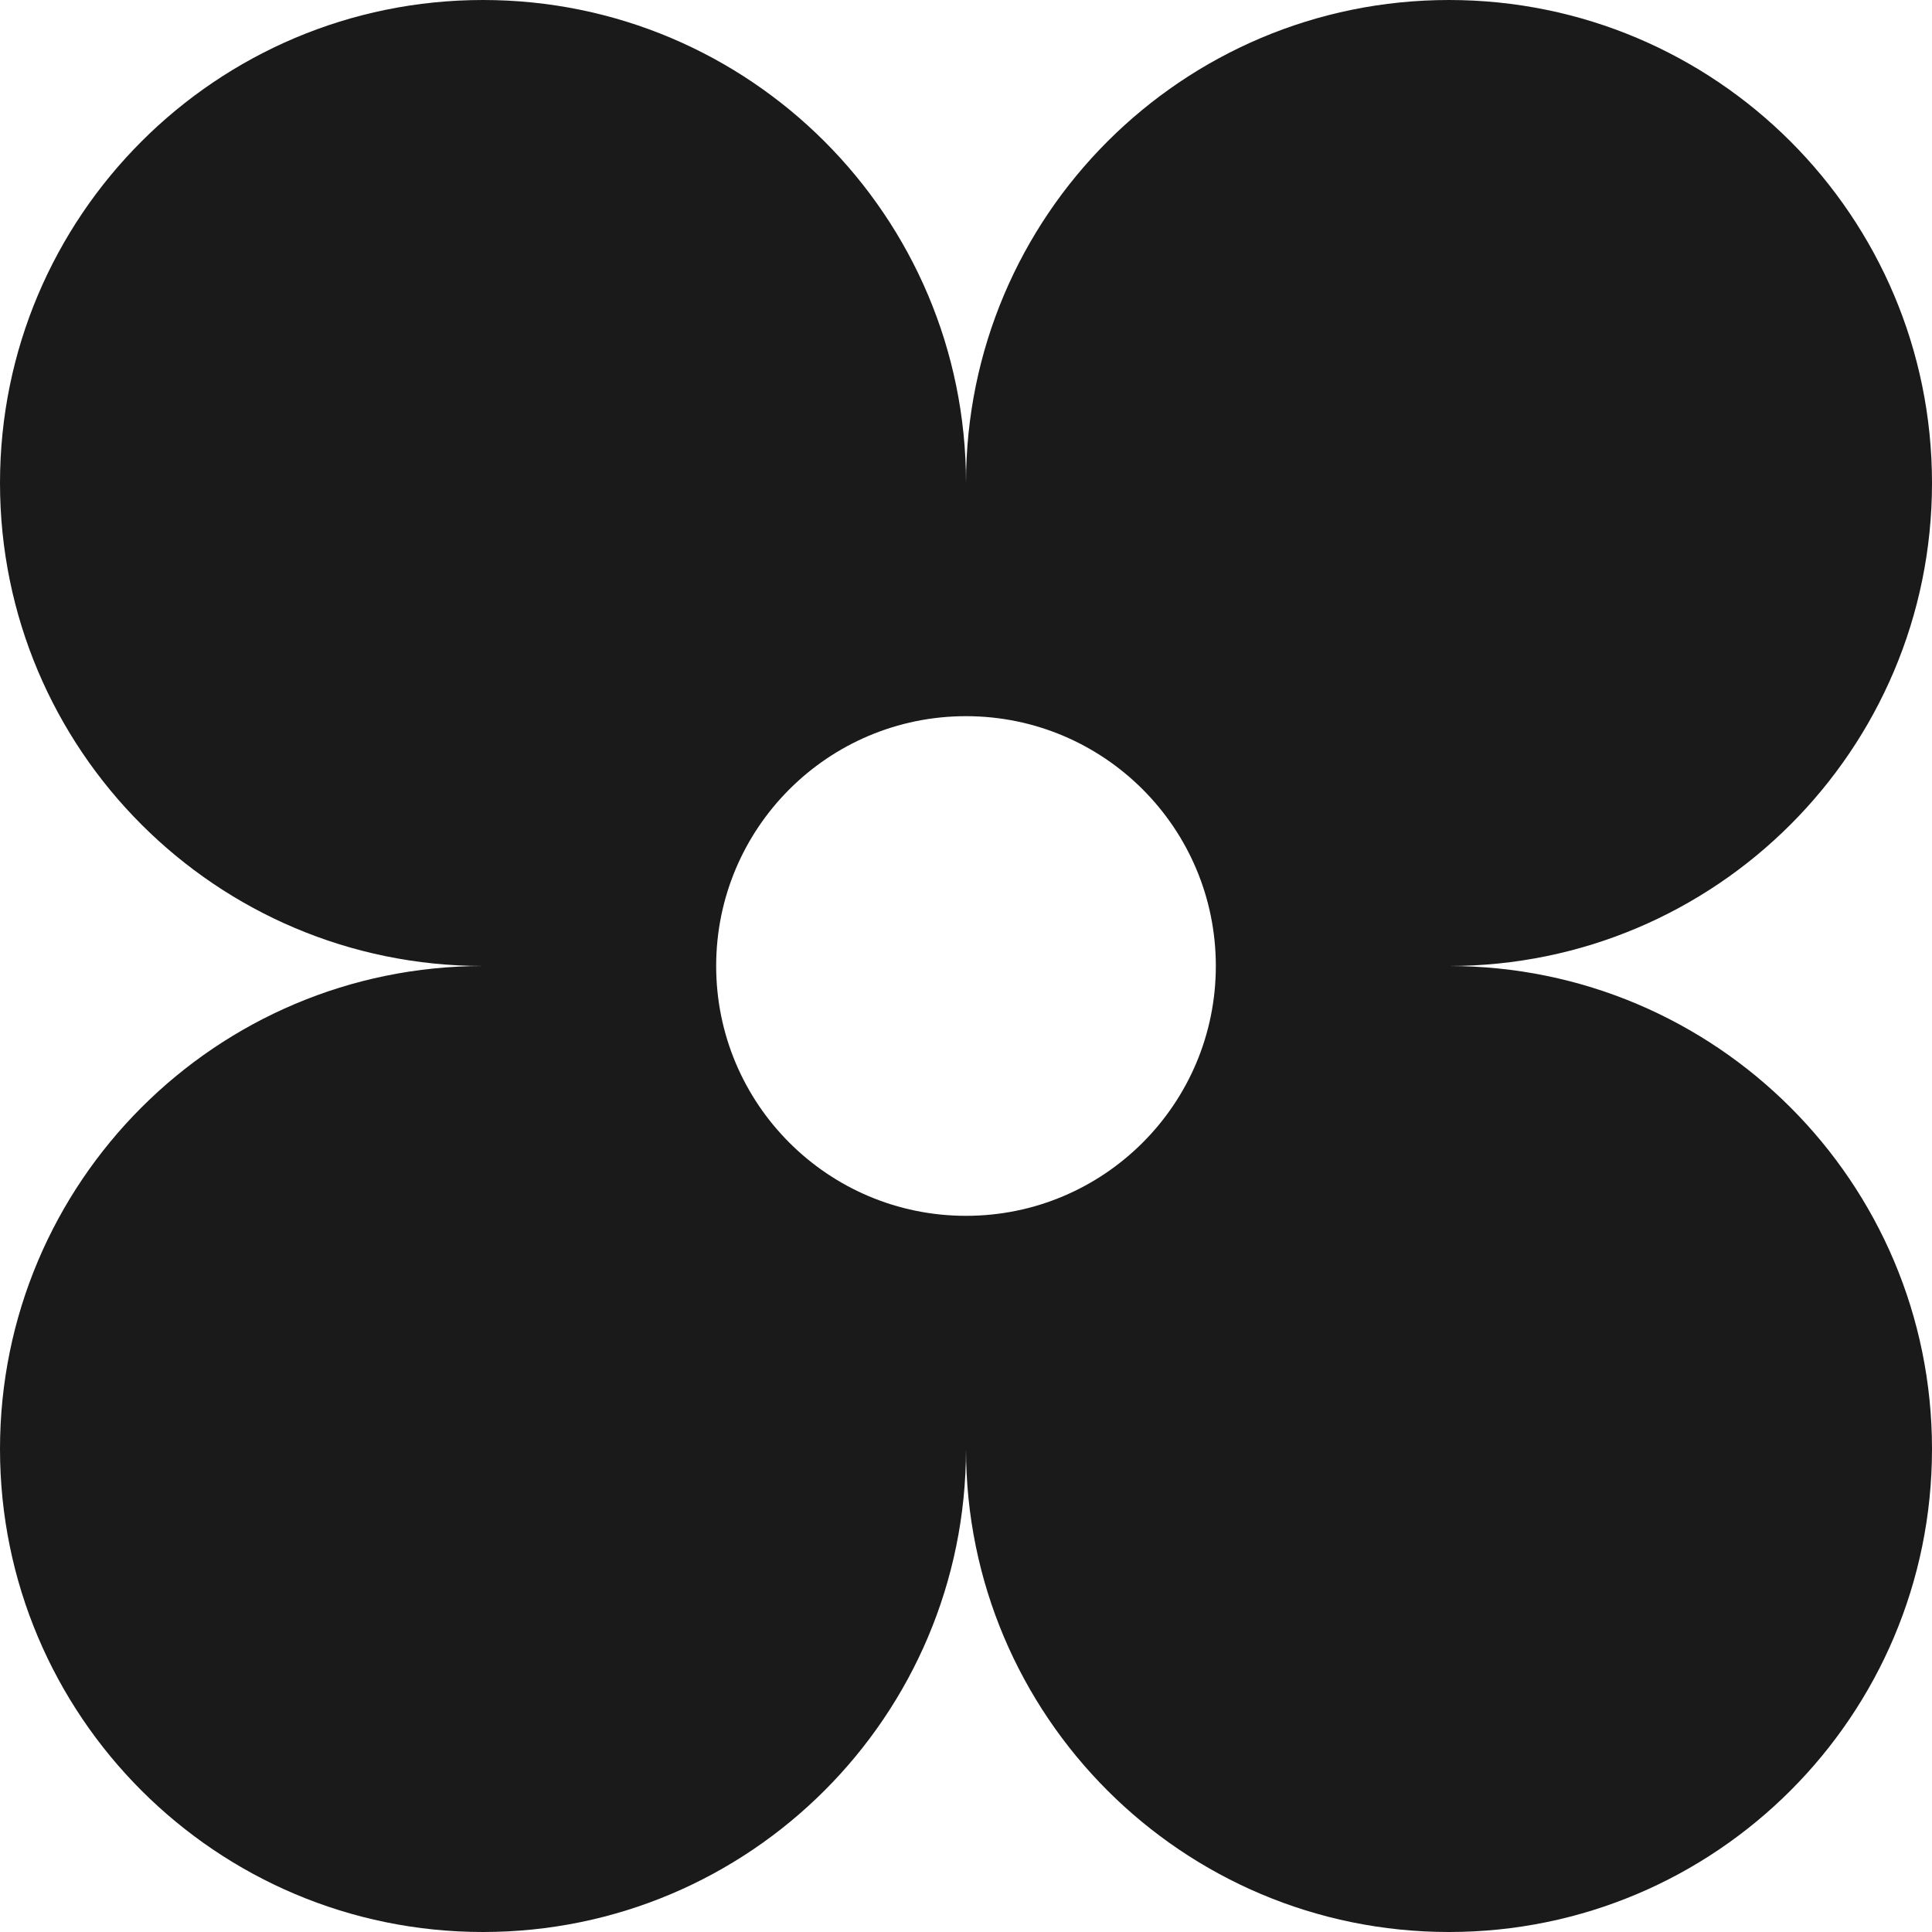 <svg width="232" height="232" viewBox="0 0 232 232" fill="none" xmlns="http://www.w3.org/2000/svg">
  <path fill-rule="evenodd" clip-rule="evenodd" d="M0 58C0 25.968 25.968 0 58 0C90.033 0 116 25.968 116 58C116 25.968 141.967 0 174 0C206.033 0 232 25.968 232 58C232 90.033 206.033 116 174 116C206.033 116 232 141.967 232 174C232 206.033 206.033 232 174 232C141.967 232 116 206.033 116 174C116 206.033 90.033 232 58 232C25.968 232 0 206.033 0 174C0 141.967 25.968 116 58 116C25.968 116 0 90.033 0 58ZM116 146C132.569 146 146 132.569 146 116C146 99.431 132.569 86 116 86C99.431 86 86 99.431 86 116C86 132.569 99.431 146 116 146Z" fill="#1A1A1A"/>
</svg>

